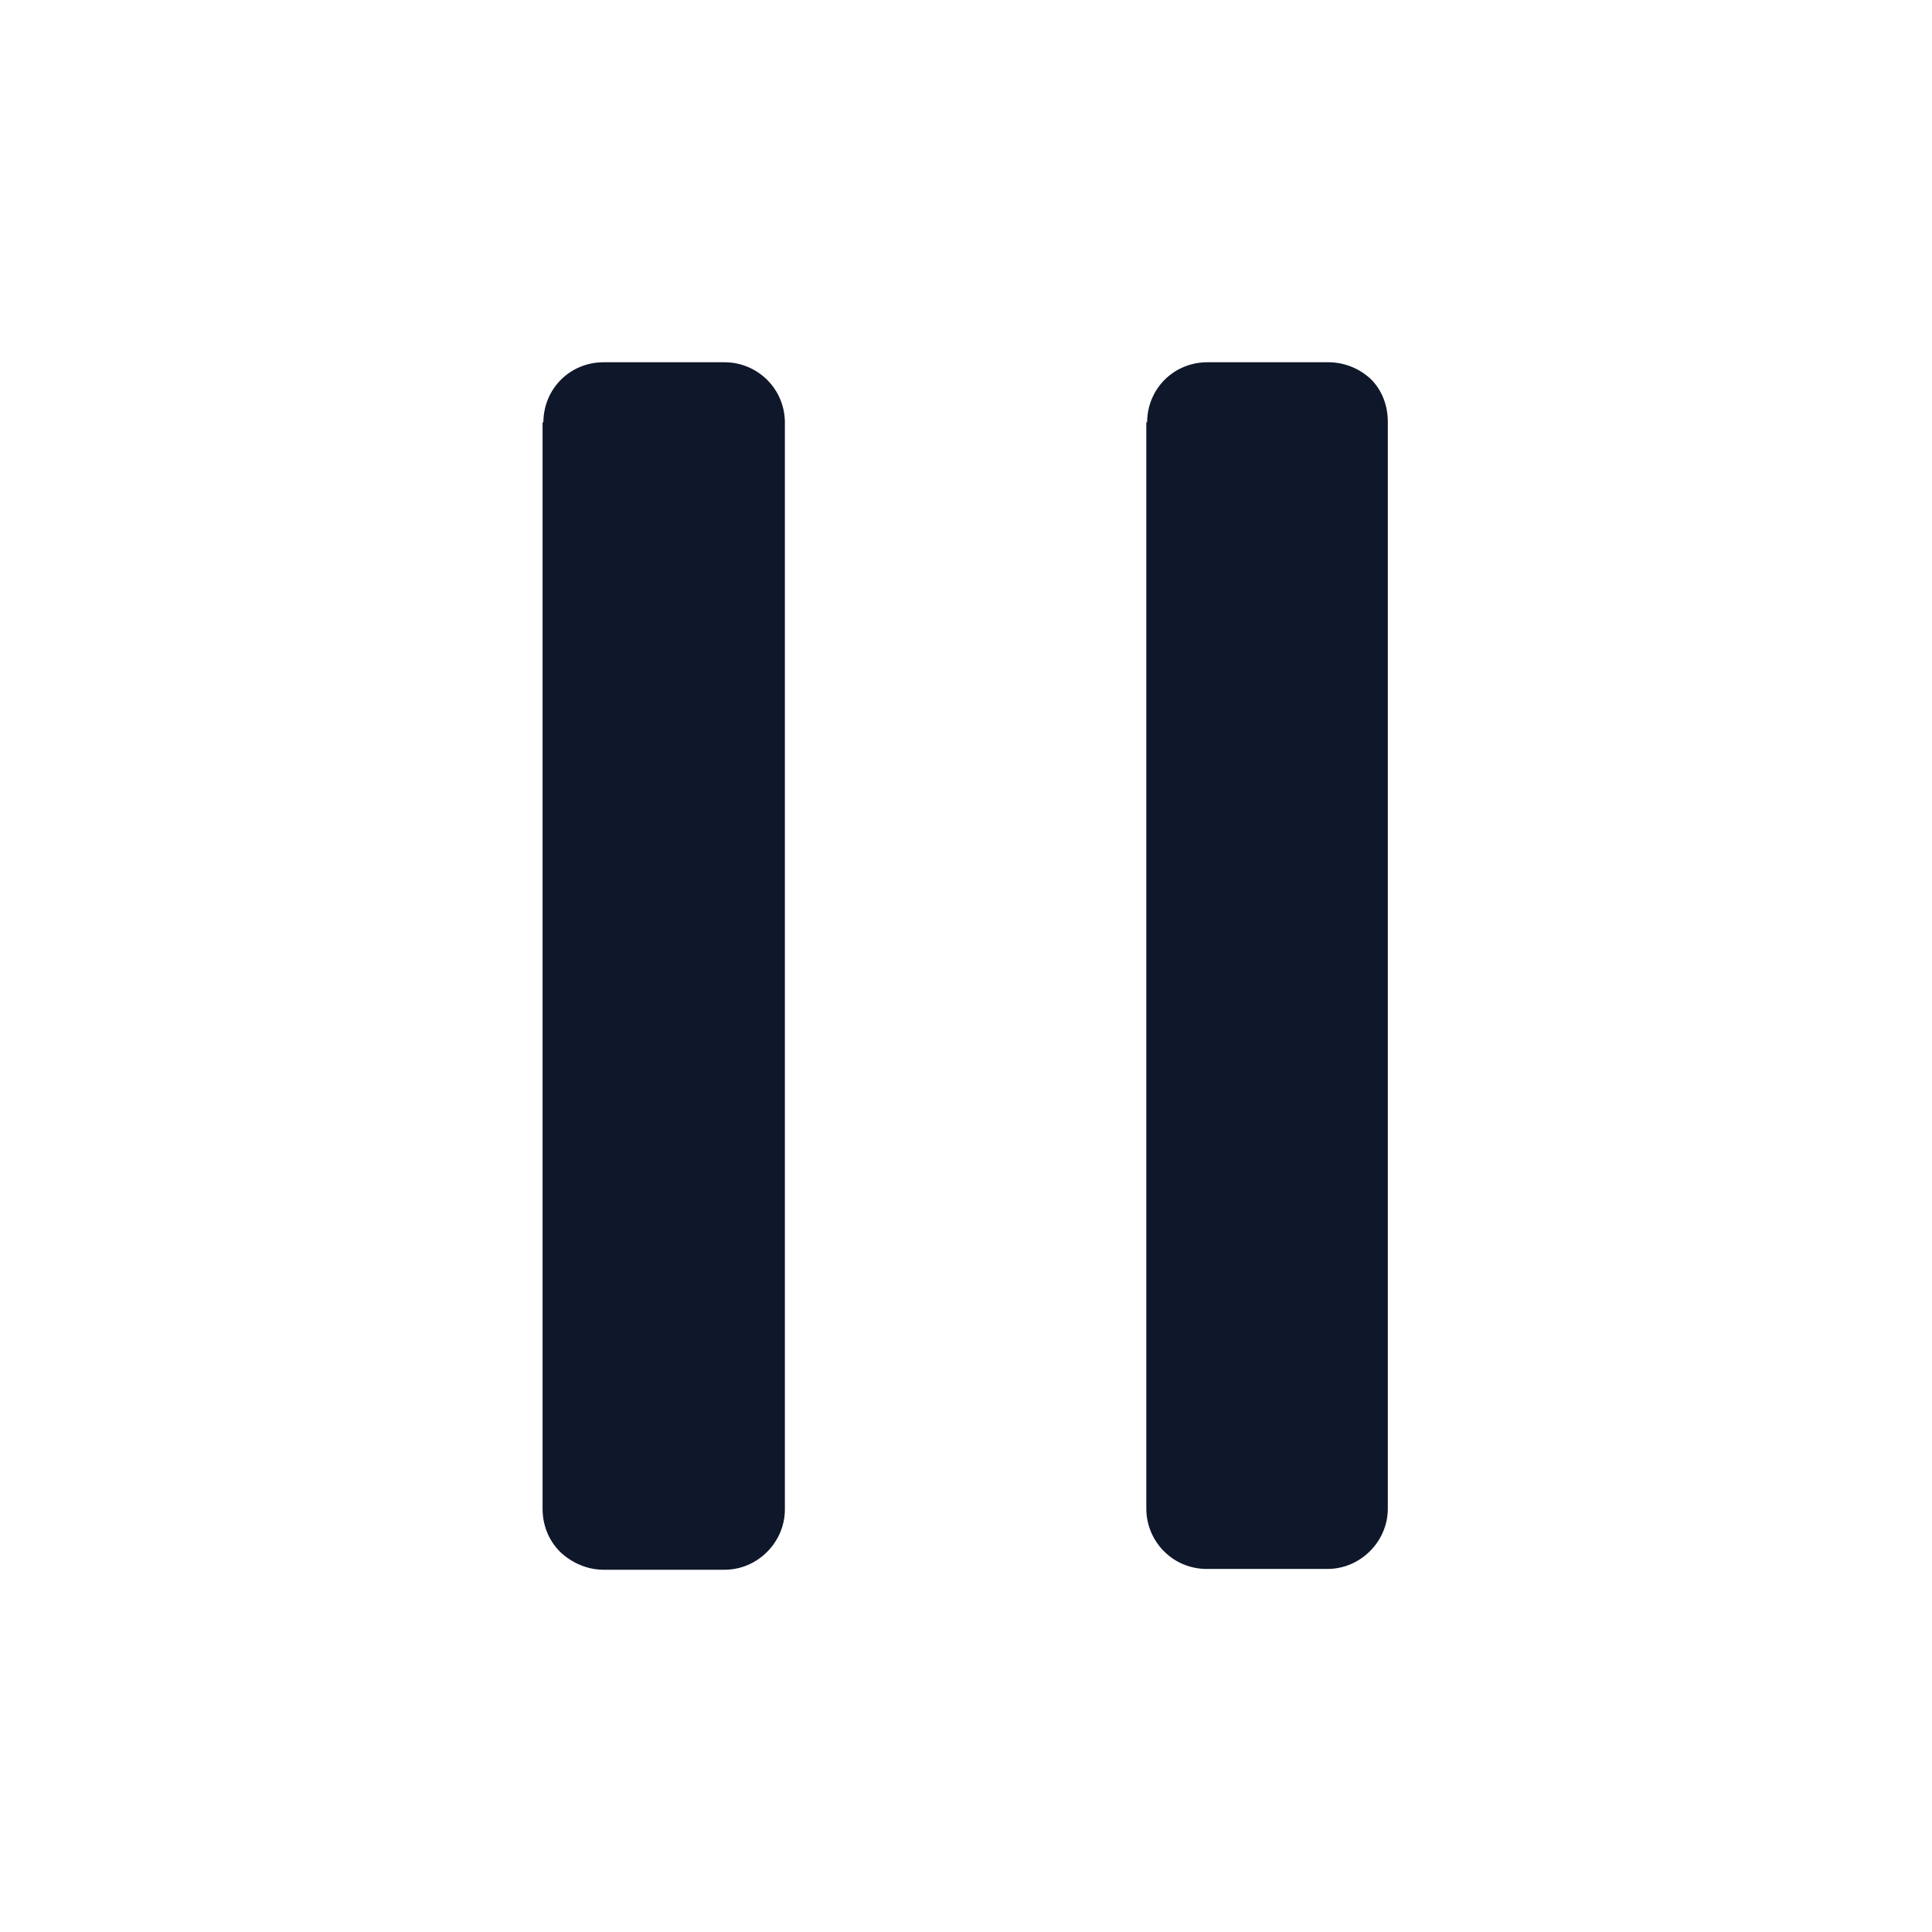 <svg viewBox="0 0 24 24" xmlns="http://www.w3.org/2000/svg"><path fill="#0F172A" fill-rule="evenodd" d="M6.75 5.25c0-.42.33-.75.75-.75H9c.41 0 .75.33.75.75v13.5c0 .41-.34.75-.75.75H7.5c-.2 0-.39-.08-.54-.22 -.15-.15-.22-.34-.22-.54V5.24Zm7.5 0c0-.42.33-.75.75-.75h1.5c.19 0 .38.07.53.21 .14.14.21.33.21.53v13.5c0 .41-.34.75-.75.75h-1.5c-.42 0-.75-.34-.75-.75V5.24Z"/></svg>